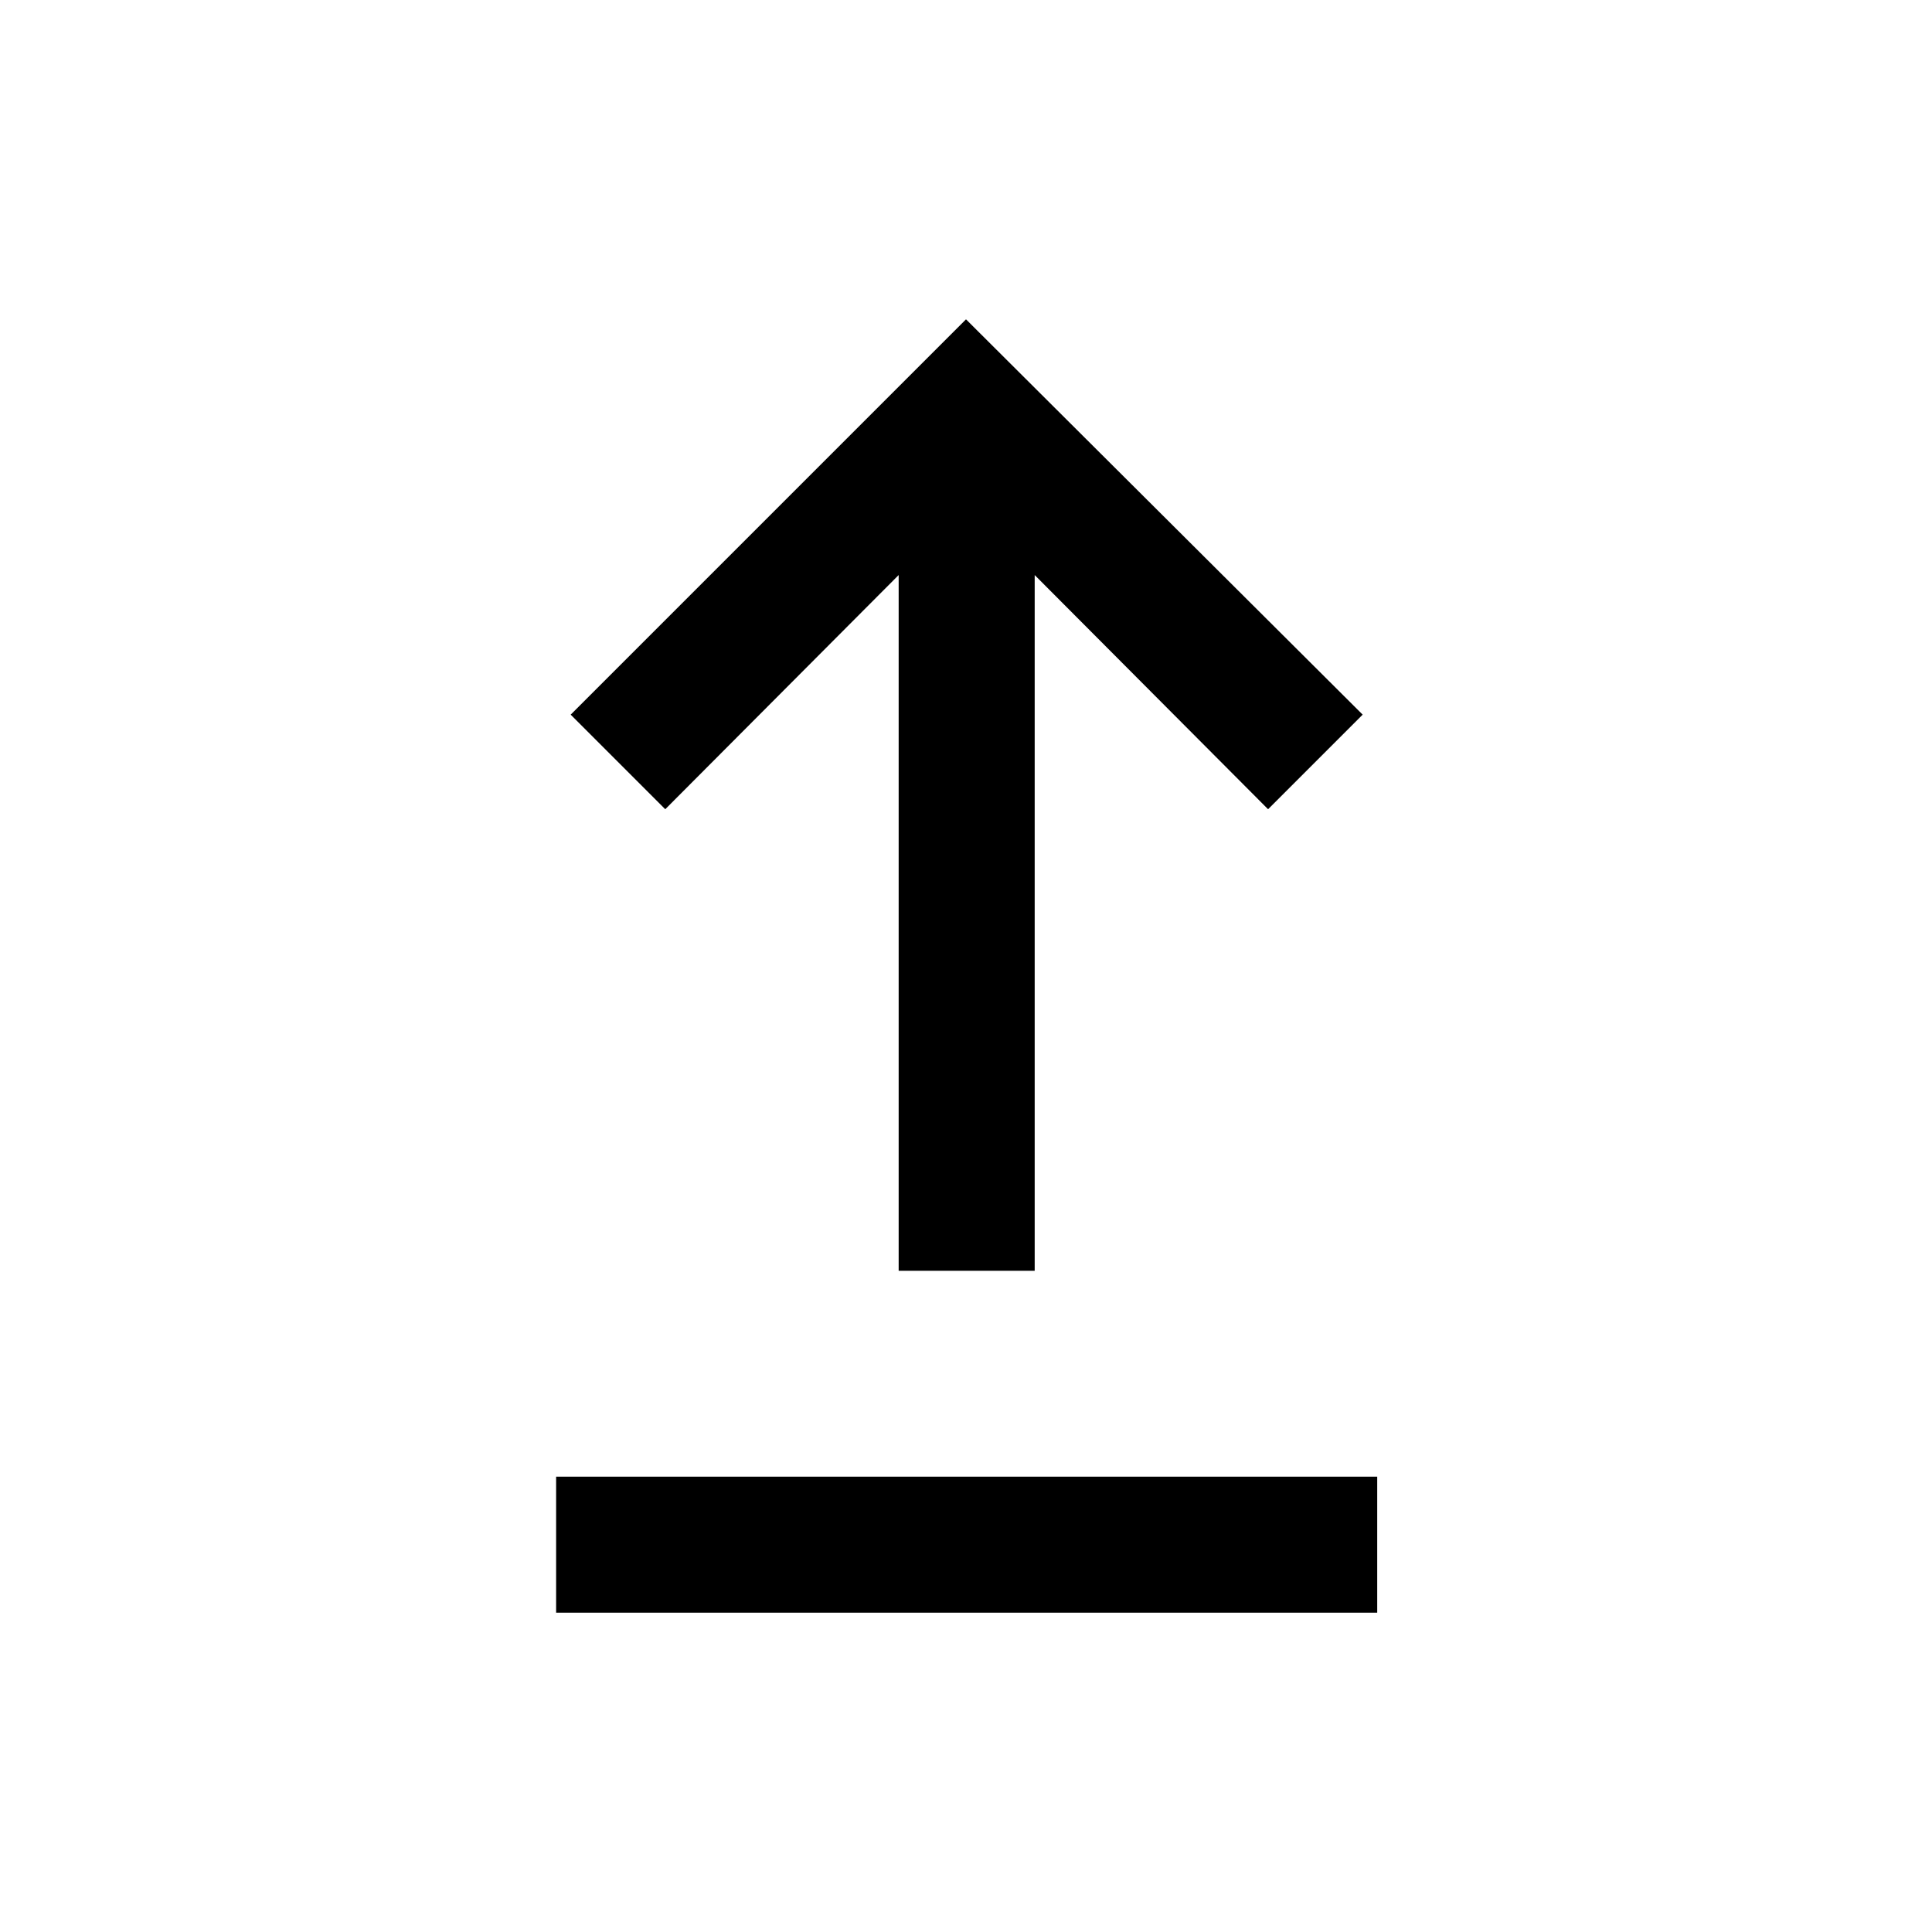 <svg xmlns="http://www.w3.org/2000/svg" height="40" viewBox="0 -960 960 960" width="40"><path d="M276.33-158.67v-67.59h408v67.59h-408Zm170.21-169.89v-345.7L330.56-557.9l-46.99-47L480-801.33 677.1-604.9l-47 47-115.97-116.36v345.7h-67.59Z"/></svg>
